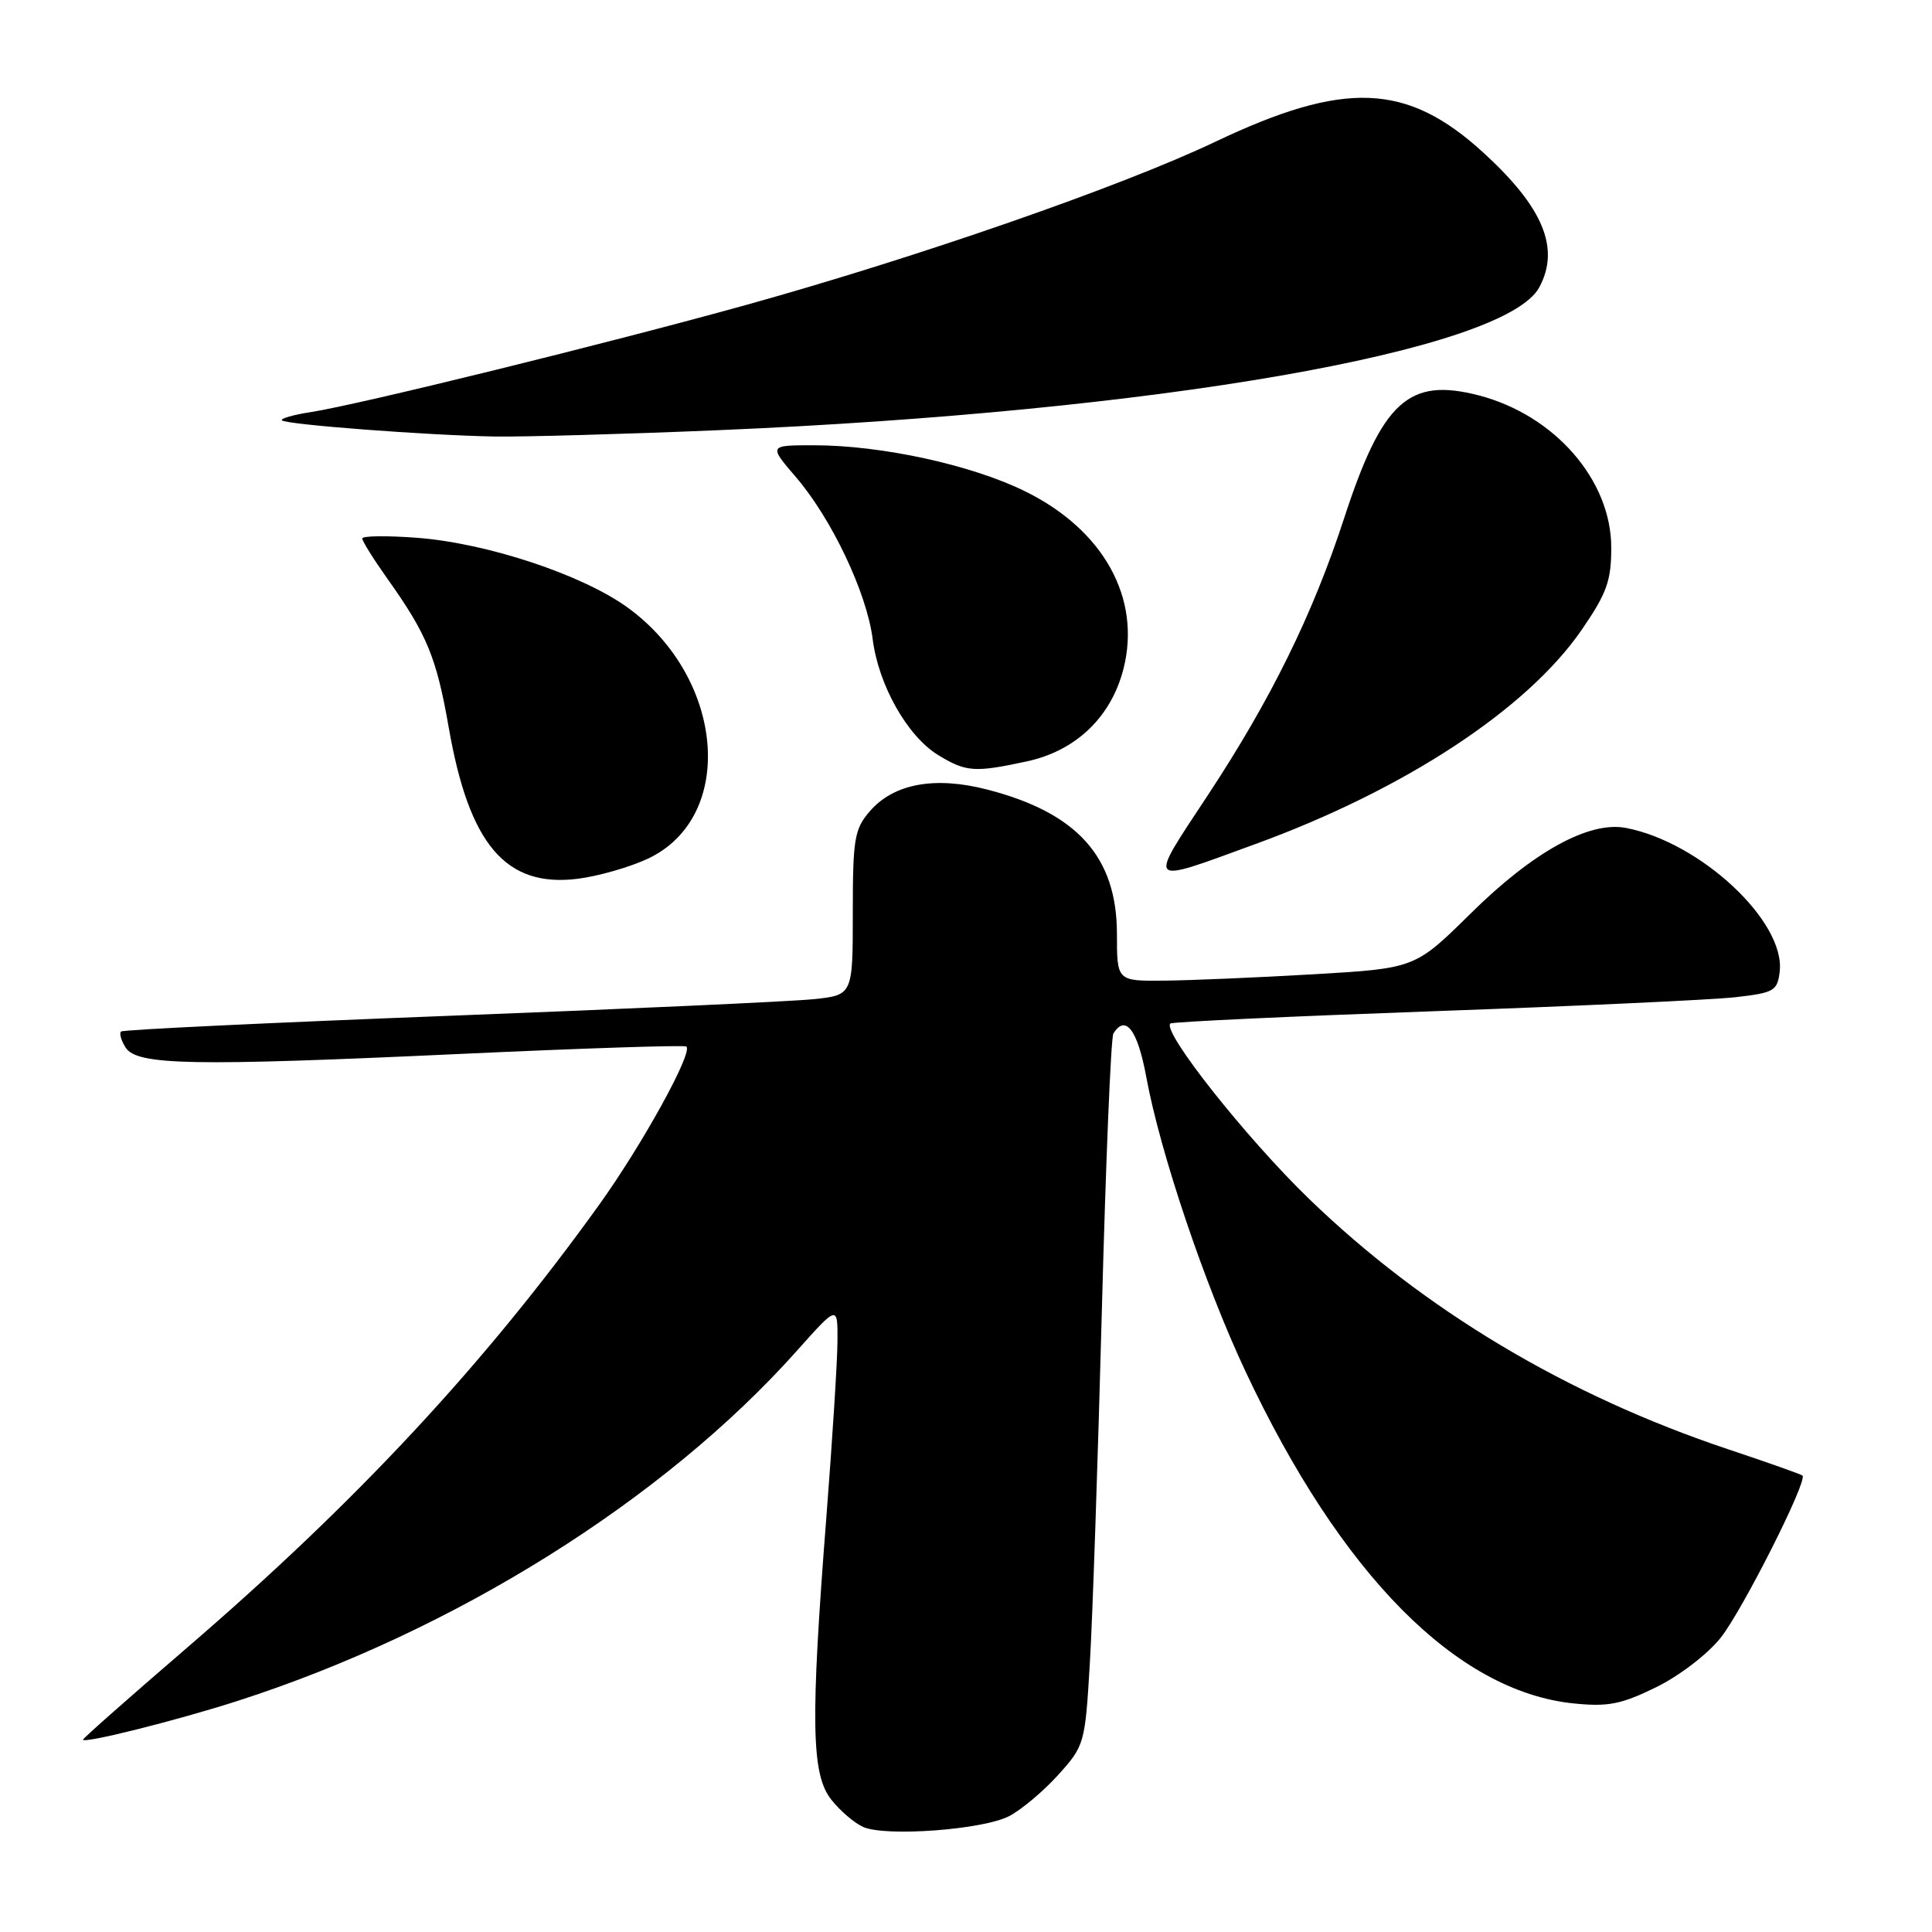 <?xml version="1.0" encoding="UTF-8" standalone="no"?>
<!DOCTYPE svg PUBLIC "-//W3C//DTD SVG 1.1//EN" "http://www.w3.org/Graphics/SVG/1.1/DTD/svg11.dtd" >
<svg xmlns="http://www.w3.org/2000/svg" xmlns:xlink="http://www.w3.org/1999/xlink" version="1.1" viewBox="0 0 256 256">
 <g >
 <path fill="currentColor"
d=" M 133.71 240.65 C 135.33 239.81 138.25 237.36 140.21 235.19 C 143.70 231.32 143.78 231.06 144.41 220.38 C 144.77 214.39 145.48 193.39 146.00 173.70 C 146.52 154.02 147.20 137.48 147.53 136.95 C 149.14 134.35 150.74 136.46 151.89 142.72 C 153.74 152.76 159.62 170.19 165.03 181.71 C 177.67 208.62 192.98 224.11 208.49 225.71 C 213.06 226.18 214.80 225.84 219.42 223.58 C 222.51 222.07 226.27 219.19 228.00 217.01 C 230.91 213.33 239.55 196.20 238.84 195.52 C 238.65 195.35 234.24 193.79 229.03 192.05 C 207.64 184.91 188.70 173.60 173.45 158.85 C 165.09 150.76 153.94 136.67 155.08 135.62 C 155.31 135.40 171.03 134.67 190.00 133.99 C 208.97 133.31 226.97 132.48 230.00 132.13 C 235.09 131.55 235.52 131.29 235.82 128.73 C 236.58 122.09 225.30 111.58 215.42 109.70 C 210.54 108.78 203.13 112.87 194.83 121.08 C 187.50 128.31 187.50 128.31 174.00 129.10 C 166.57 129.53 157.69 129.91 154.25 129.94 C 148.00 130.00 148.00 130.00 148.00 123.75 C 147.99 113.55 142.76 107.71 130.85 104.63 C 123.88 102.82 118.42 103.83 115.25 107.50 C 113.21 109.86 113.00 111.15 113.00 120.98 C 113.00 131.86 113.00 131.86 107.75 132.40 C 104.86 132.70 83.15 133.69 59.50 134.60 C 35.85 135.51 16.29 136.44 16.04 136.68 C 15.78 136.91 16.05 137.86 16.64 138.80 C 18.13 141.16 25.40 141.30 61.00 139.65 C 77.22 138.90 90.70 138.46 90.95 138.67 C 91.85 139.46 85.09 151.70 79.37 159.67 C 64.18 180.80 47.27 198.98 24.75 218.36 C 17.19 224.87 11.00 230.33 11.00 230.51 C 11.00 231.08 23.36 227.99 31.39 225.41 C 60.10 216.19 87.91 198.80 105.56 179.02 C 111.00 172.92 111.00 172.92 110.97 177.71 C 110.96 180.35 110.29 190.82 109.50 201.00 C 107.38 228.14 107.50 235.10 110.14 238.45 C 111.31 239.94 113.23 241.58 114.39 242.09 C 117.41 243.40 130.23 242.45 133.71 240.65 Z  M 85.87 113.77 C 97.55 108.25 96.07 89.89 83.19 80.52 C 77.19 76.16 64.53 71.96 55.25 71.26 C 51.26 70.96 48.00 71.00 48.00 71.35 C 48.00 71.71 49.52 74.13 51.38 76.75 C 56.58 84.07 57.84 87.13 59.46 96.40 C 62.16 111.91 67.01 117.61 76.50 116.45 C 79.25 116.11 83.47 114.90 85.87 113.77 Z  M 166.38 111.83 C 186.10 104.63 202.33 93.98 209.55 83.50 C 212.91 78.62 213.50 76.98 213.50 72.56 C 213.50 63.62 206.00 55.00 195.94 52.39 C 186.64 49.98 183.16 53.17 178.08 68.74 C 173.93 81.45 168.40 92.68 160.07 105.33 C 152.02 117.53 151.70 117.19 166.38 111.83 Z  M 136.01 100.90 C 142.57 99.50 147.26 95.00 148.88 88.57 C 151.23 79.23 146.20 70.19 135.81 65.09 C 128.70 61.59 116.78 59.00 107.83 59.00 C 101.84 59.00 101.84 59.00 105.49 63.25 C 110.22 68.78 114.85 78.55 115.63 84.66 C 116.40 90.79 120.23 97.56 124.33 100.06 C 128.01 102.30 129.12 102.38 136.01 100.90 Z  M 95.00 57.01 C 153.16 54.57 199.44 46.52 203.97 38.06 C 206.74 32.89 204.49 27.48 196.56 20.23 C 186.42 10.96 178.18 10.63 161.00 18.80 C 148.58 24.71 121.61 34.08 98.82 40.42 C 80.44 45.52 47.71 53.58 41.22 54.60 C 38.86 54.96 37.13 55.46 37.36 55.70 C 37.93 56.26 56.60 57.68 65.50 57.84 C 69.35 57.90 82.62 57.53 95.00 57.01 Z "/>
</g>
</svg>